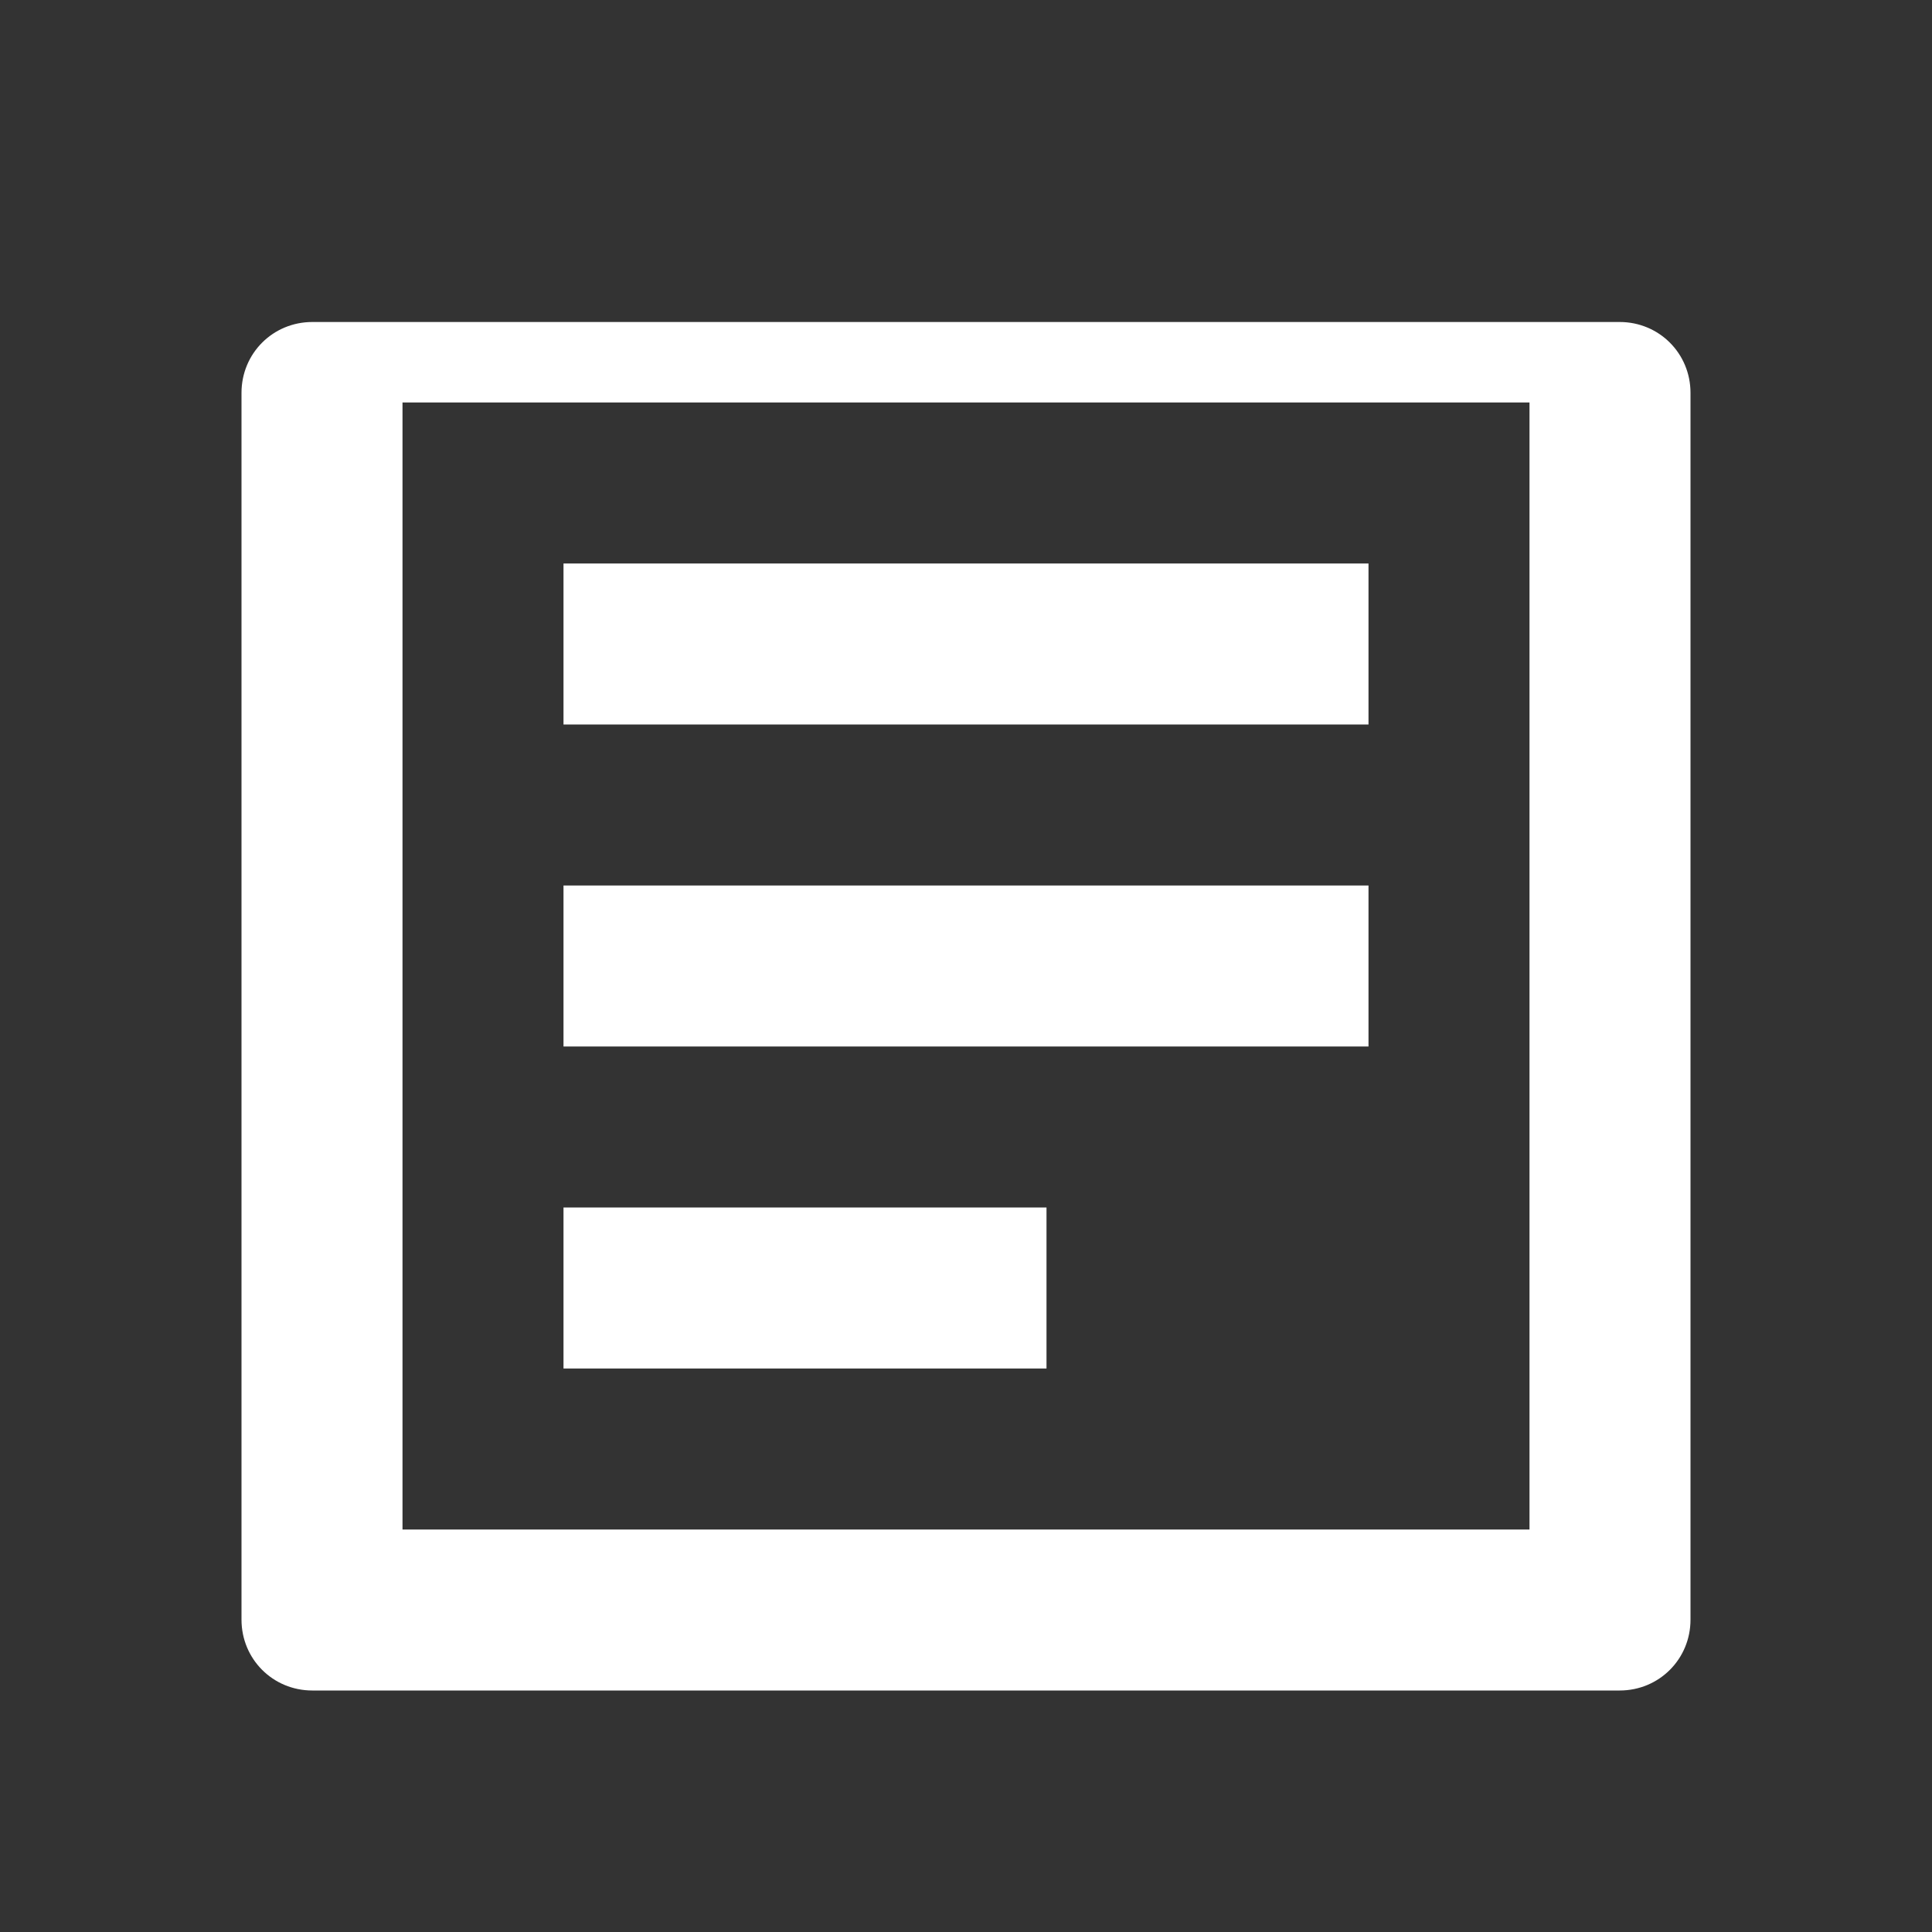 <?xml version="1.0" encoding="UTF-8"?>
<svg width="24px" height="24px" viewBox="0 0 24 24" version="1.1" xmlns="http://www.w3.org/2000/svg">
    <rect x="0" y="0" width="24" height="24" fill="#333333" stroke="none"/>
    <g stroke="none" stroke-width="1" fill="none" fill-rule="evenodd">
        <path d="M19,5 L19,19 L5,19 L5,5 L19,5 M20.12,4 L3.88,4 C3.39,4 3,4.39 3,4.88 L3,20.12 C3,20.61 3.39,21 3.88,21 L20.12,21 C20.61,21 21,20.61 21,20.12 L21,4.88 C21,4.39 20.61,4 20.12,4 L20.12,4 Z" fill="#FFFFFF" fill-rule="nonzero"/>
        <path d="M7,7 L17,7 L17,9 L7,9 L7,7 Z M7,11 L17,11 L17,13 L7,13 L7,11 Z M7,15 L13,15 L13,17 L7,17 L7,15 Z" fill="#FFFFFF" fill-rule="nonzero"/>
    </g>
</svg>